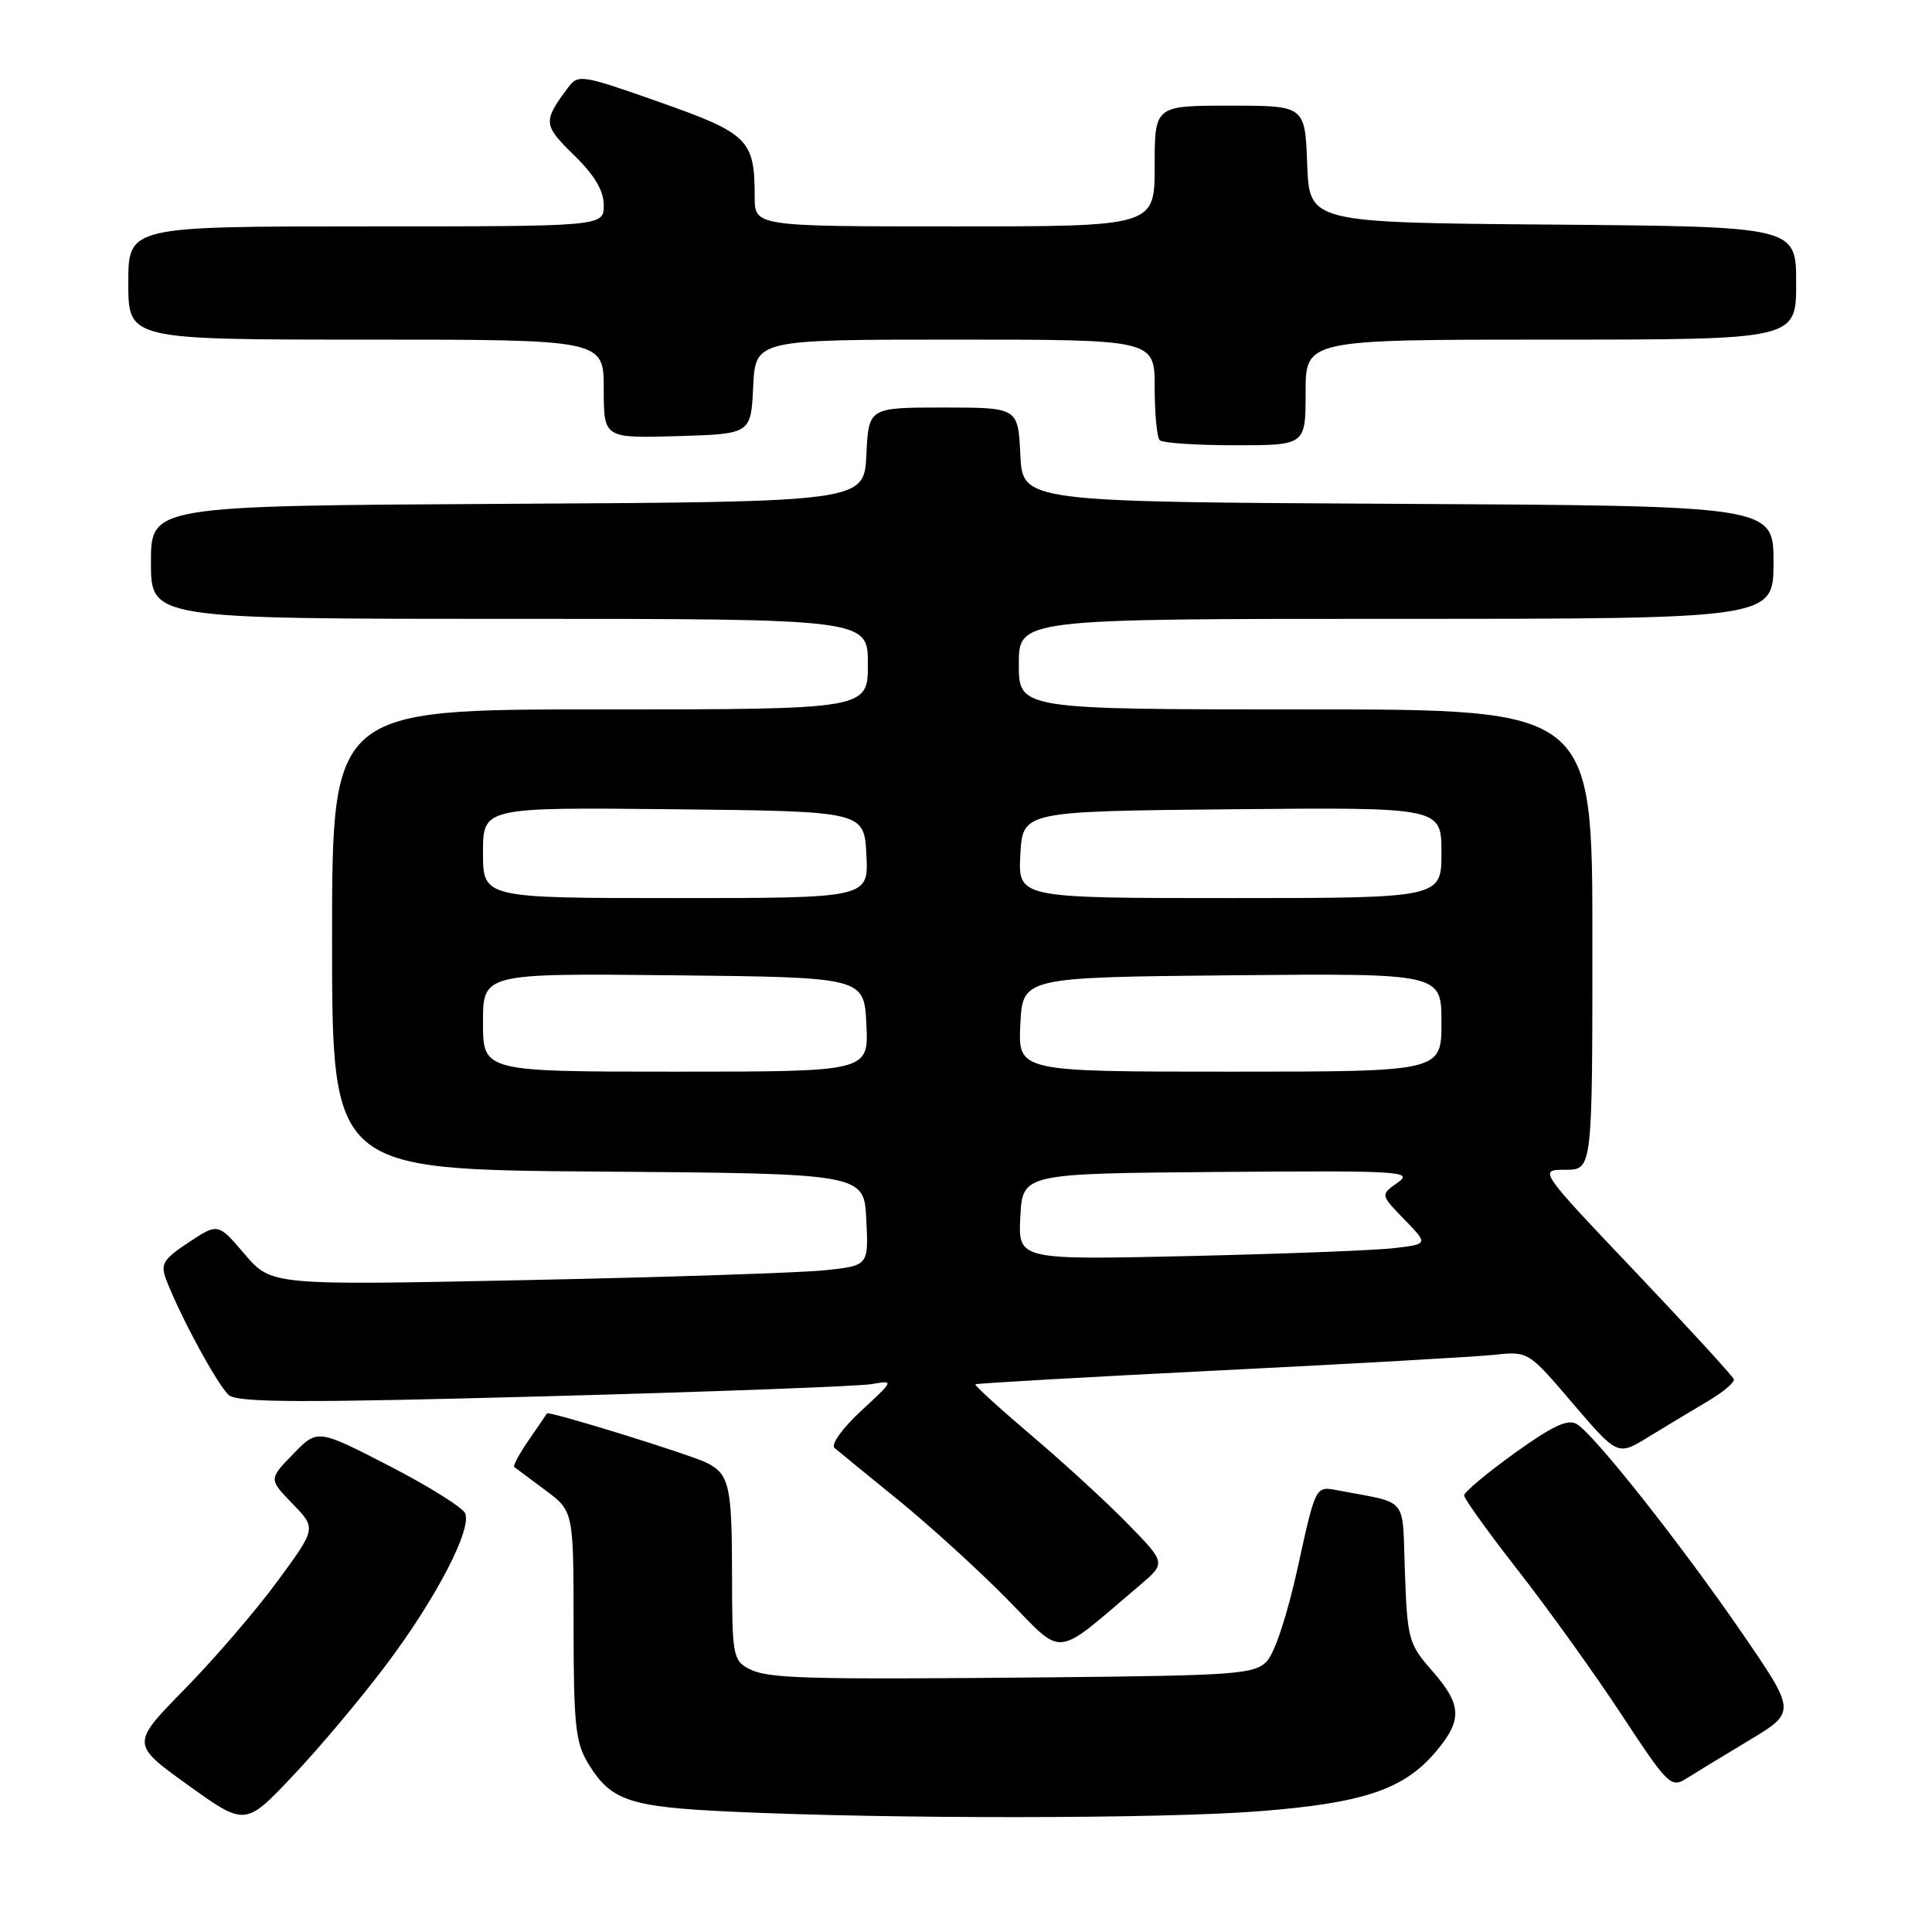 <?xml version="1.0" encoding="UTF-8" standalone="no"?>
<!DOCTYPE svg PUBLIC "-//W3C//DTD SVG 1.1//EN" "http://www.w3.org/Graphics/SVG/1.1/DTD/svg11.dtd" >
<svg xmlns="http://www.w3.org/2000/svg" xmlns:xlink="http://www.w3.org/1999/xlink" version="1.1" viewBox="0 0 256 256">
 <g >
 <path fill="currentColor"
d=" M 51.21 220.54 C 57.75 211.84 62.50 202.74 61.65 200.54 C 61.36 199.79 56.84 196.95 51.60 194.25 C 42.07 189.34 42.07 189.34 38.84 192.67 C 35.61 196.00 35.61 196.00 38.76 199.25 C 41.92 202.51 41.92 202.51 36.78 209.50 C 33.96 213.35 28.43 219.78 24.49 223.80 C 17.34 231.09 17.34 231.09 24.92 236.54 C 32.50 241.98 32.50 241.98 38.83 235.28 C 42.32 231.60 47.89 224.97 51.21 220.54 Z  M 166.81 240.00 C 180.69 238.92 186.05 237.11 190.28 232.08 C 193.81 227.89 193.71 225.88 189.75 221.37 C 186.66 217.85 186.48 217.21 186.16 208.39 C 185.77 198.03 186.82 199.31 177.16 197.46 C 174.32 196.91 174.32 196.91 171.97 207.65 C 170.56 214.06 168.88 219.12 167.81 220.19 C 166.17 221.83 163.52 222.02 139.75 222.25 C 105.95 222.57 101.70 222.44 99.13 221.07 C 97.16 220.01 97.00 219.13 97.00 209.05 C 97.00 197.03 96.66 195.43 93.82 193.91 C 91.83 192.84 72.69 186.91 72.47 187.29 C 72.41 187.40 71.32 188.99 70.07 190.81 C 68.81 192.63 67.94 194.24 68.14 194.39 C 68.34 194.53 70.19 195.91 72.25 197.45 C 76.00 200.24 76.00 200.24 76.00 215.37 C 76.01 228.59 76.25 230.90 77.95 233.69 C 80.97 238.63 83.36 239.43 97.00 240.06 C 118.10 241.04 153.85 241.01 166.81 240.00 Z  M 231.76 230.61 C 238.01 226.85 238.01 226.85 230.83 216.38 C 222.73 204.60 211.30 190.14 208.94 188.70 C 207.76 187.98 205.72 188.93 200.69 192.55 C 197.01 195.20 194.00 197.72 194.00 198.15 C 194.00 198.58 197.26 203.12 201.25 208.22 C 205.24 213.33 211.38 221.90 214.91 227.27 C 220.95 236.47 221.44 236.95 223.41 235.69 C 224.56 234.96 228.32 232.67 231.76 230.61 Z  M 151.00 210.08 C 154.50 207.11 154.50 207.11 149.50 201.98 C 146.75 199.15 141.01 193.88 136.74 190.26 C 132.48 186.64 129.10 183.57 129.24 183.43 C 129.38 183.30 143.90 182.47 161.50 181.59 C 179.10 180.72 195.53 179.78 198.00 179.52 C 202.50 179.04 202.50 179.04 208.42 185.98 C 214.35 192.91 214.35 192.91 218.42 190.41 C 220.67 189.03 224.18 186.92 226.24 185.70 C 228.30 184.49 229.87 183.17 229.74 182.76 C 229.61 182.35 223.73 175.94 216.68 168.51 C 203.85 155.00 203.85 155.00 207.43 155.00 C 211.00 155.00 211.00 155.00 211.00 124.50 C 211.00 94.00 211.00 94.00 173.00 94.00 C 135.00 94.00 135.00 94.00 135.00 88.00 C 135.00 82.00 135.00 82.00 185.00 82.00 C 235.00 82.00 235.00 82.00 235.00 74.51 C 235.00 67.02 235.00 67.02 185.25 66.76 C 135.50 66.50 135.50 66.50 135.20 60.25 C 134.90 54.00 134.90 54.00 125.00 54.00 C 115.10 54.00 115.10 54.00 114.80 60.25 C 114.50 66.50 114.50 66.50 67.25 66.76 C 20.00 67.02 20.00 67.02 20.00 74.51 C 20.00 82.00 20.00 82.00 67.50 82.00 C 115.00 82.00 115.00 82.00 115.00 88.00 C 115.00 94.00 115.00 94.00 79.50 94.00 C 44.00 94.00 44.00 94.00 44.00 124.49 C 44.00 154.97 44.00 154.97 79.25 155.24 C 114.50 155.50 114.50 155.50 114.79 161.60 C 115.09 167.71 115.09 167.71 109.26 168.32 C 106.05 168.65 88.25 169.24 69.70 169.62 C 35.96 170.32 35.96 170.32 32.42 166.18 C 28.89 162.05 28.89 162.05 25.00 164.62 C 21.64 166.85 21.24 167.49 22.00 169.51 C 23.85 174.37 28.90 183.67 30.34 184.87 C 31.53 185.86 40.14 185.89 72.17 185.02 C 94.35 184.42 113.85 183.69 115.50 183.40 C 118.50 182.88 118.50 182.88 114.08 186.97 C 111.59 189.28 110.07 191.41 110.58 191.86 C 111.09 192.30 114.88 195.40 119.00 198.74 C 123.12 202.09 129.61 207.99 133.42 211.86 C 141.14 219.70 139.44 219.88 151.00 210.08 Z  M 173.00 52.00 C 173.00 45.00 173.00 45.00 205.50 45.00 C 238.00 45.00 238.00 45.00 238.00 37.51 C 238.00 30.03 238.00 30.03 205.75 29.76 C 173.50 29.50 173.50 29.50 173.21 21.75 C 172.92 14.00 172.92 14.00 162.96 14.00 C 153.00 14.00 153.00 14.00 153.00 22.00 C 153.00 30.00 153.00 30.00 126.50 30.00 C 100.00 30.00 100.00 30.00 100.00 26.07 C 100.00 18.51 99.18 17.69 87.42 13.54 C 77.03 9.88 76.61 9.81 75.26 11.62 C 71.92 16.09 71.96 16.56 76.05 20.55 C 78.79 23.22 80.00 25.26 80.00 27.20 C 80.00 30.00 80.00 30.00 48.50 30.00 C 17.00 30.00 17.00 30.00 17.00 37.50 C 17.00 45.00 17.00 45.00 48.50 45.00 C 80.00 45.00 80.00 45.00 80.00 51.54 C 80.00 58.07 80.00 58.07 89.75 57.79 C 99.50 57.50 99.50 57.50 99.80 51.25 C 100.10 45.00 100.10 45.00 126.55 45.00 C 153.00 45.00 153.00 45.00 153.00 51.33 C 153.00 54.82 153.30 57.97 153.67 58.33 C 154.03 58.70 158.53 59.00 163.67 59.00 C 173.00 59.00 173.00 59.00 173.00 52.00 Z  M 135.20 161.22 C 135.50 155.50 135.50 155.50 161.50 155.29 C 185.66 155.10 187.34 155.20 185.20 156.70 C 182.91 158.31 182.91 158.31 186.07 161.57 C 189.24 164.84 189.24 164.84 184.87 165.37 C 182.47 165.67 170.24 166.14 157.70 166.43 C 134.90 166.95 134.90 166.95 135.20 161.22 Z  M 64.00 135.48 C 64.00 128.97 64.00 128.97 89.25 129.23 C 114.50 129.50 114.50 129.50 114.80 135.75 C 115.10 142.00 115.10 142.00 89.55 142.00 C 64.00 142.00 64.00 142.00 64.00 135.48 Z  M 135.20 135.75 C 135.50 129.50 135.50 129.50 163.25 129.23 C 191.00 128.97 191.00 128.97 191.00 135.48 C 191.00 142.00 191.00 142.00 162.95 142.00 C 134.90 142.00 134.90 142.00 135.20 135.75 Z  M 64.00 112.98 C 64.00 106.97 64.00 106.97 89.25 107.23 C 114.50 107.50 114.50 107.50 114.80 113.25 C 115.10 119.00 115.10 119.00 89.55 119.00 C 64.00 119.00 64.00 119.00 64.00 112.98 Z  M 135.20 113.25 C 135.50 107.50 135.50 107.50 163.25 107.23 C 191.00 106.97 191.00 106.97 191.00 112.98 C 191.00 119.00 191.00 119.00 162.95 119.00 C 134.90 119.00 134.90 119.00 135.20 113.25 Z "/>
</g>
</svg>